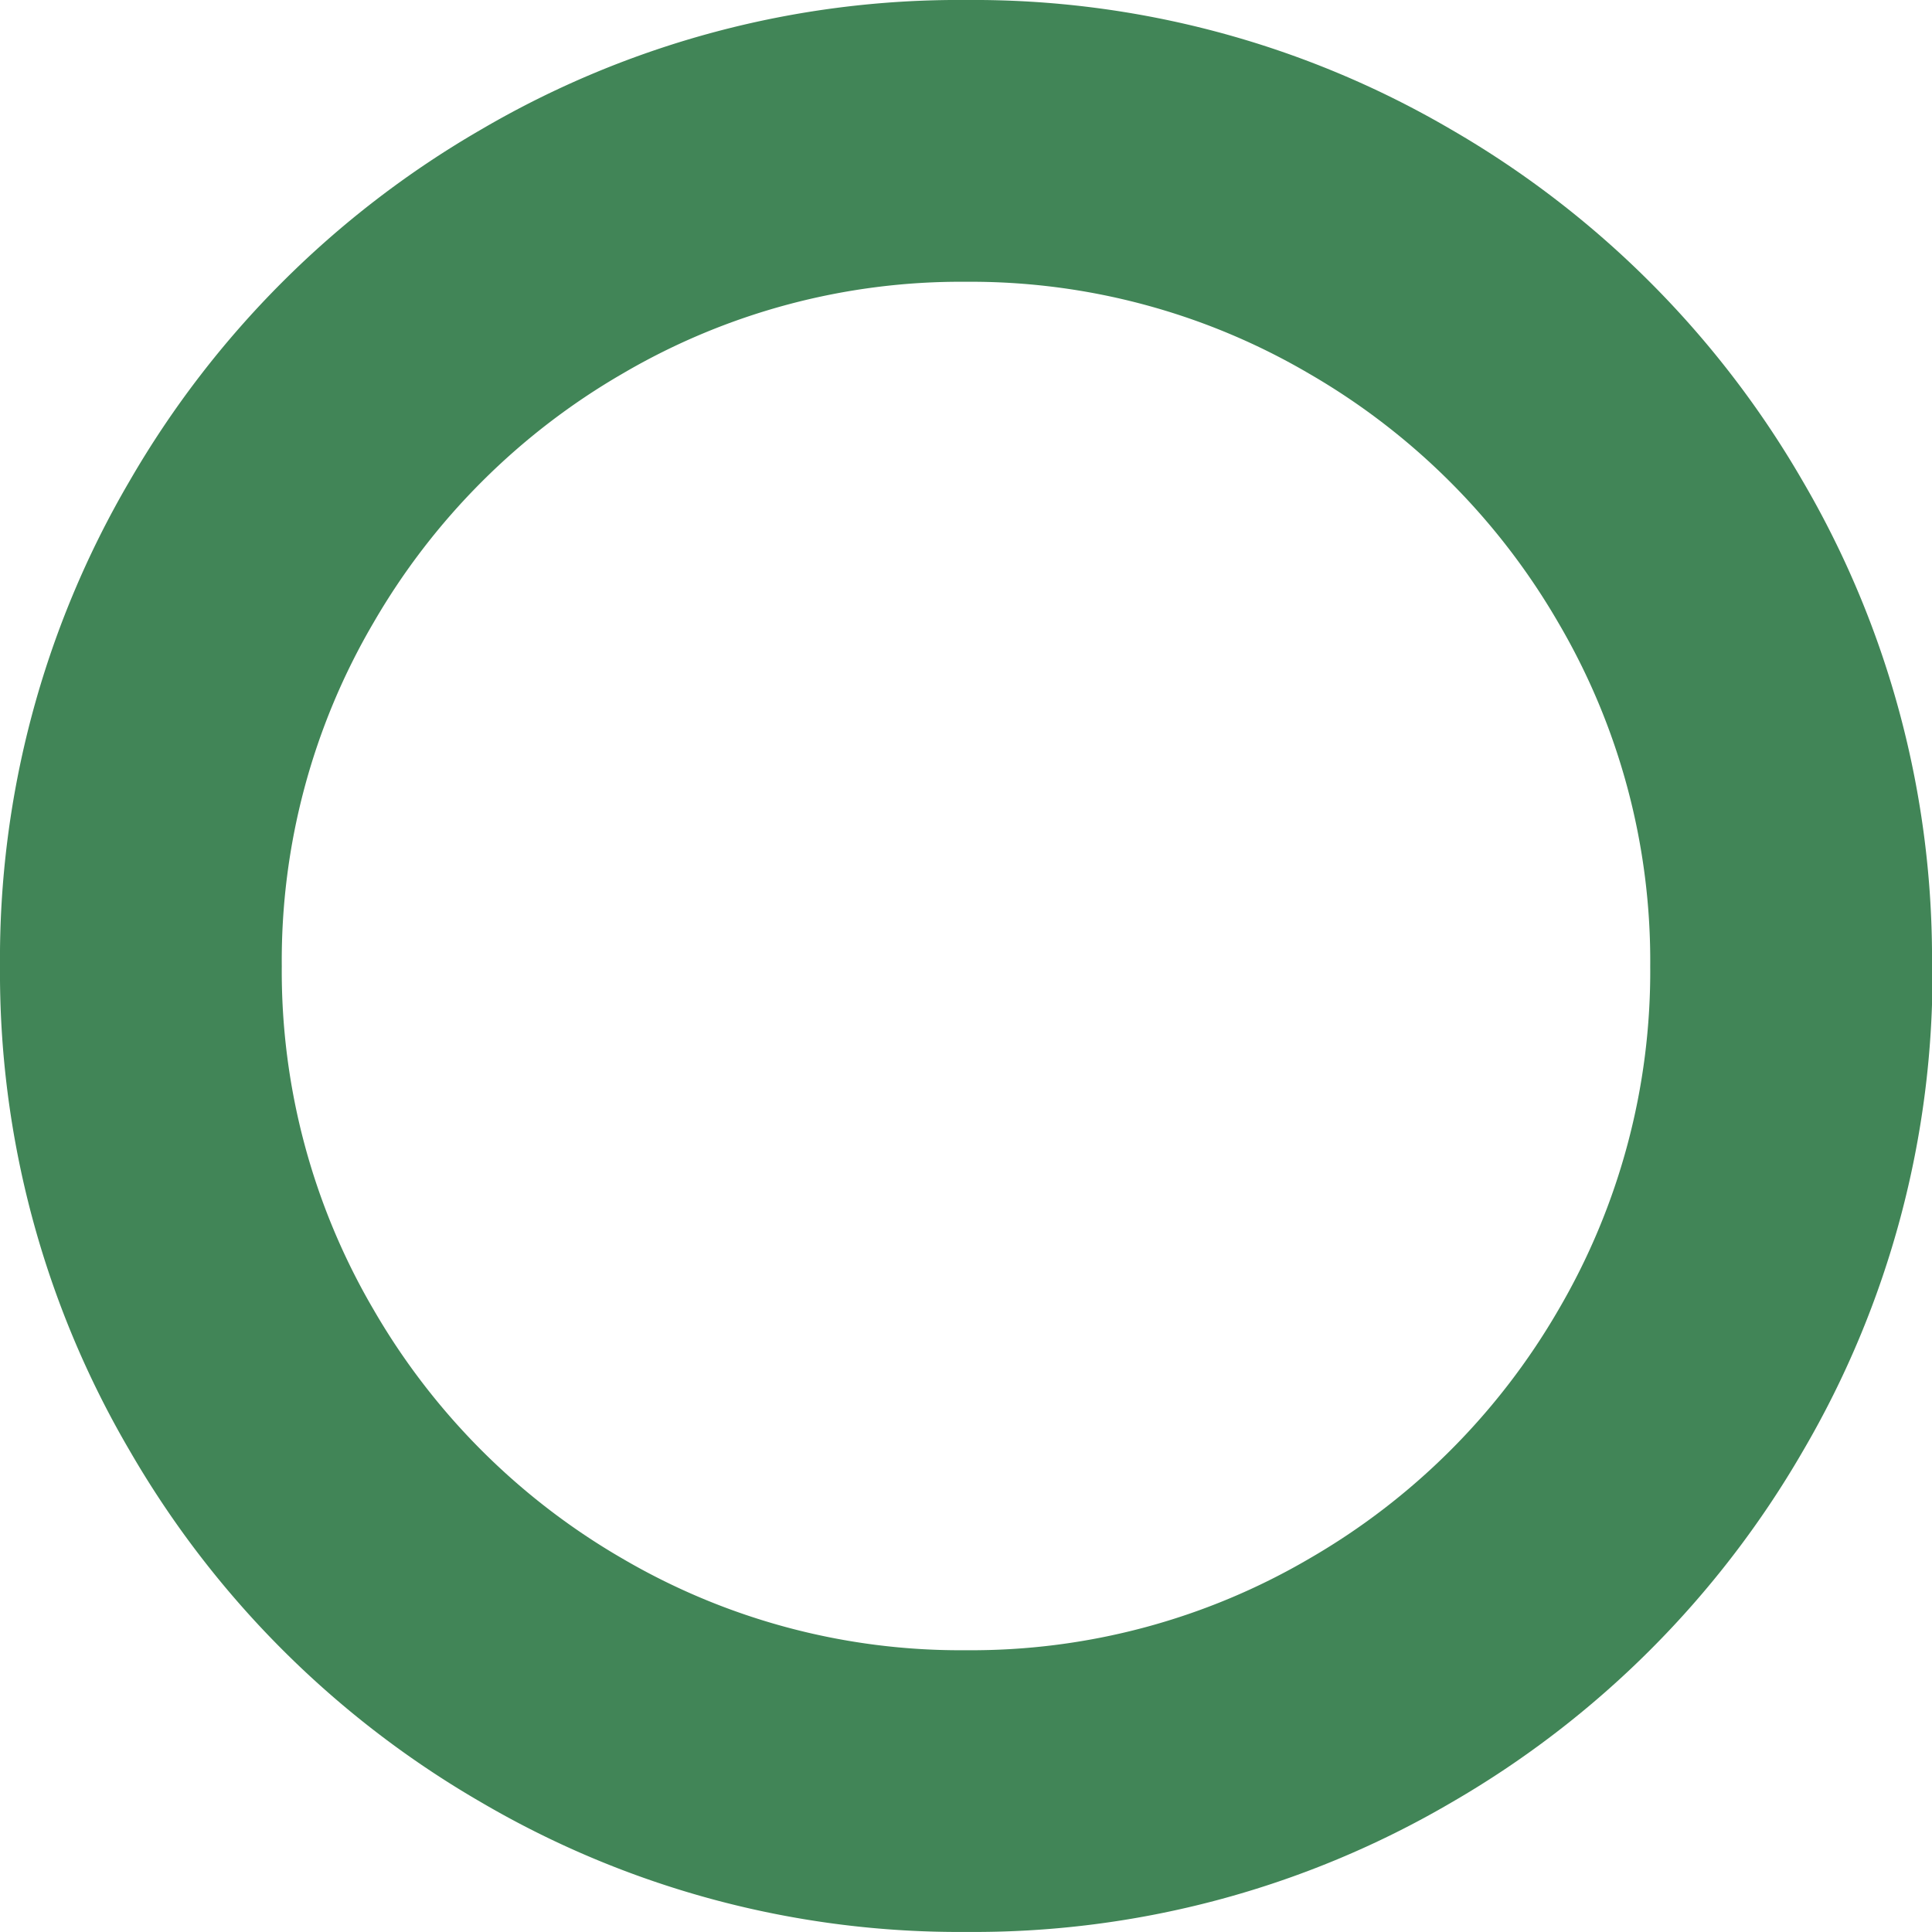 <svg height="27.192" viewBox="0 0 27.193 27.192" width="27.193" xmlns="http://www.w3.org/2000/svg"><path d="m13.6 3.966a9.411 9.411 0 0 0 -4.836 1.292 9.608 9.608 0 0 0 -3.506 3.505 9.4 9.4 0 0 0 -1.292 4.837 9.423 9.423 0 0 0 1.292 4.833 9.593 9.593 0 0 0 3.506 3.506 9.416 9.416 0 0 0 4.836 1.288 9.416 9.416 0 0 0 4.833-1.292 9.593 9.593 0 0 0 3.506-3.506 9.423 9.423 0 0 0 1.288-4.829 9.4 9.4 0 0 0 -1.292-4.833 9.608 9.608 0 0 0 -3.506-3.506 9.411 9.411 0 0 0 -4.829-1.295zm13.6 9.631a13.3 13.3 0 0 1 -1.823 6.825 13.533 13.533 0 0 1 -4.948 4.948 13.3 13.3 0 0 1 -6.829 1.822 13.3 13.3 0 0 1 -6.825-1.823 13.533 13.533 0 0 1 -4.948-4.948 13.3 13.3 0 0 1 -1.827-6.821 13.3 13.3 0 0 1 1.823-6.828 13.533 13.533 0 0 1 4.949-4.949 13.3 13.3 0 0 1 6.828-1.823 13.3 13.3 0 0 1 6.825 1.823 13.533 13.533 0 0 1 4.948 4.948 13.3 13.3 0 0 1 1.82 6.829z" fill="#418557"/></svg>